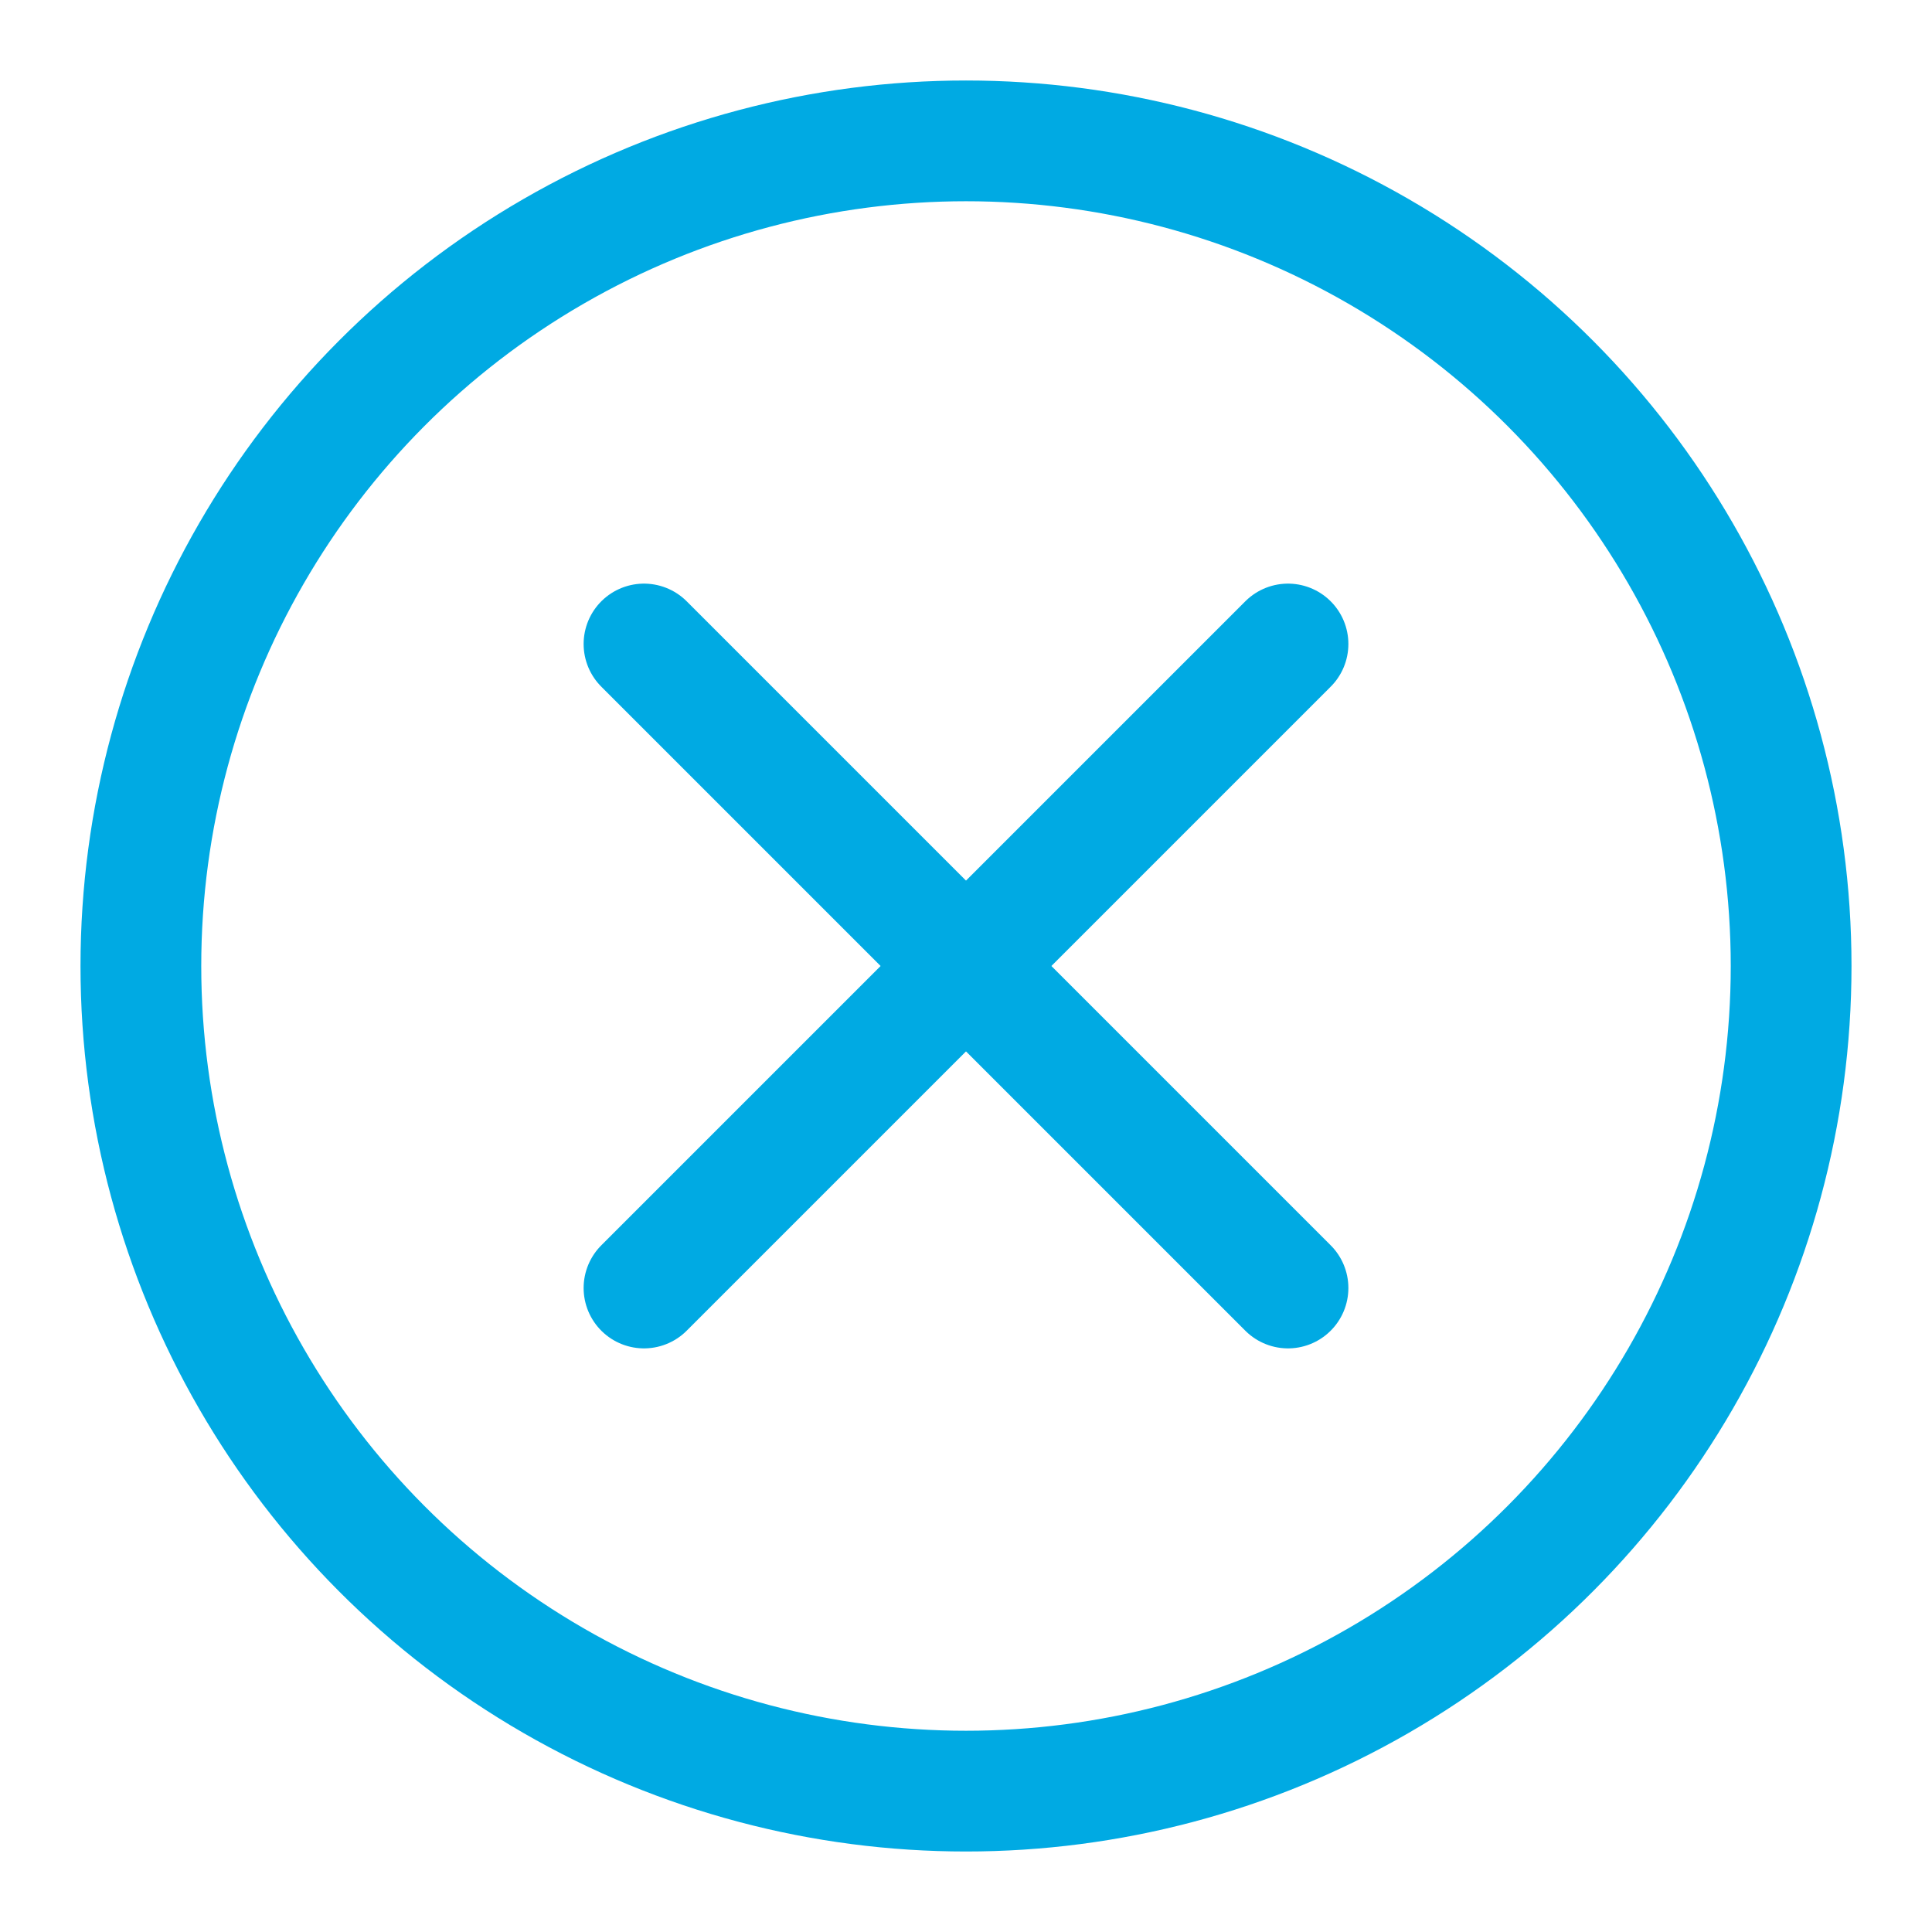 <svg width="24" height="24" viewBox="0 0 24 24" fill="none" xmlns="http://www.w3.org/2000/svg">
<circle cx="12" cy="12" r="10.25" stroke="#00AAE3" stroke-width="1.5"/>
<path d="M8 8L16 16" stroke="#00AAE3" stroke-width="1.5" stroke-linecap="round"/>
<path d="M8 16L16 8" stroke="#00AAE3" stroke-width="1.5" stroke-linecap="round"/>
</svg>
